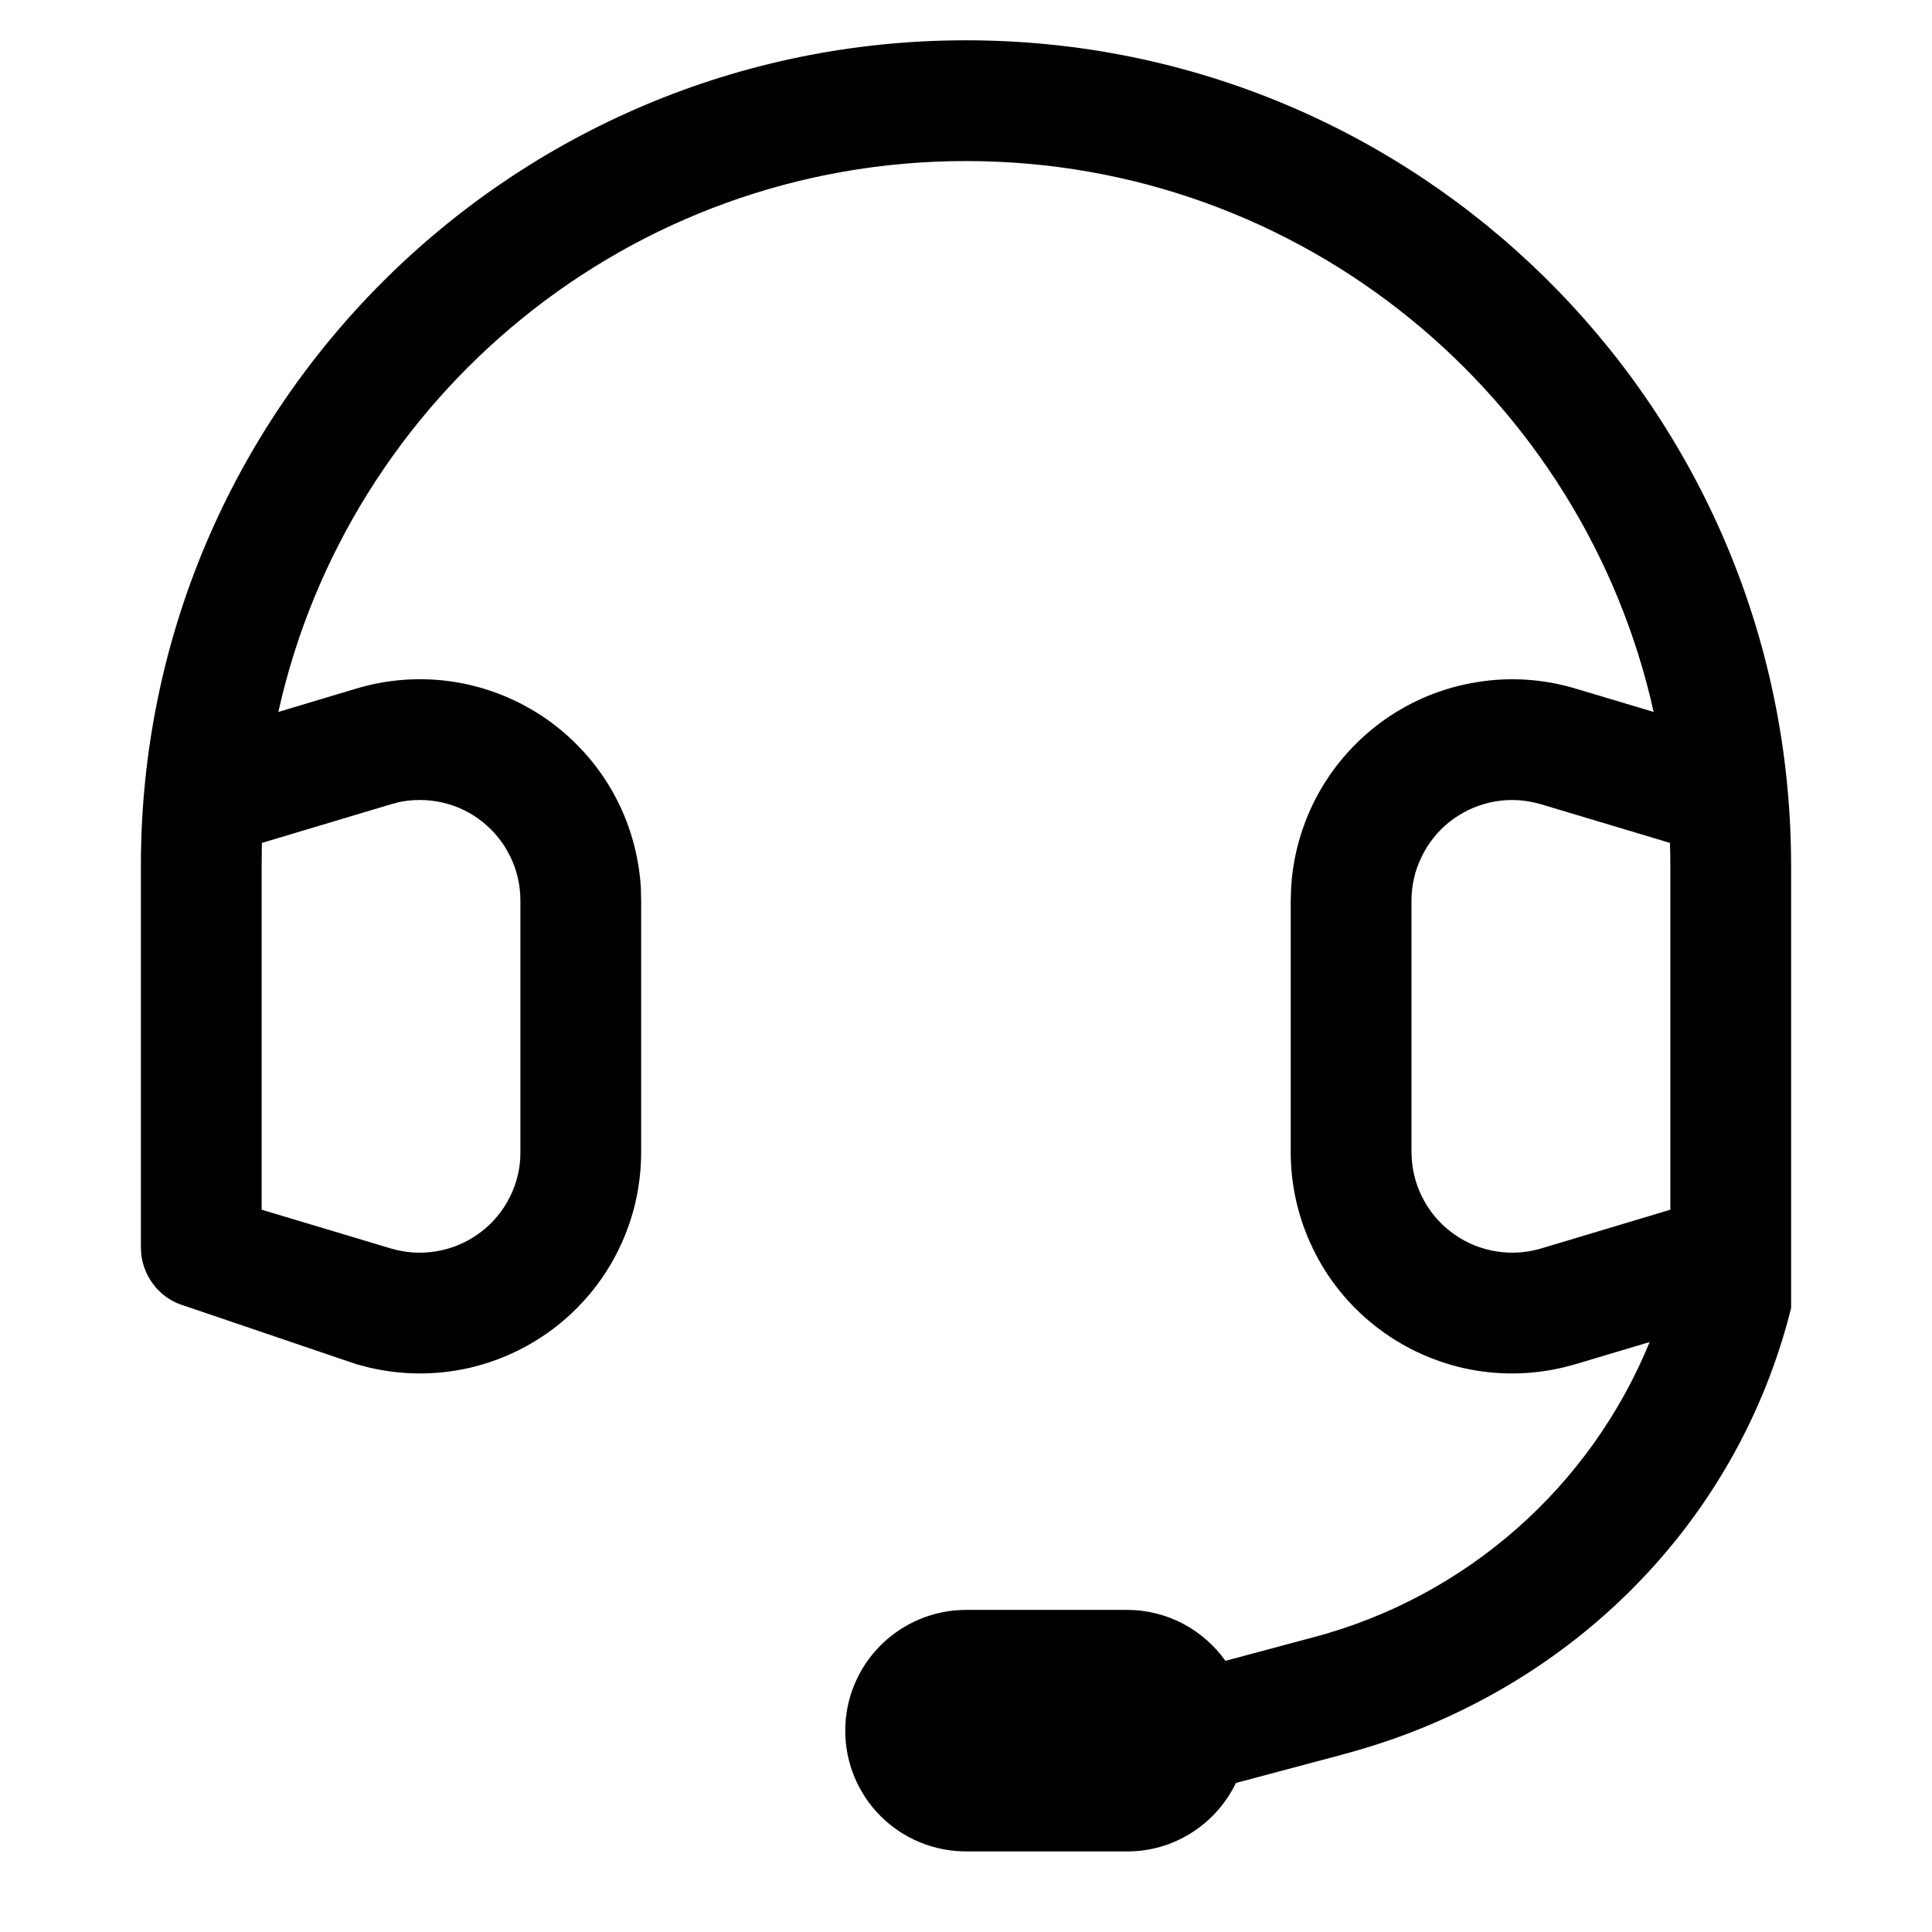 <svg width="14" height="14" viewBox="0 0 14 14" fill="none" xmlns="http://www.w3.org/2000/svg">
<path d="M7 0.292C10.268 0.292 12.924 2.914 12.978 6.17L12.979 6.271V9.479C12.589 11.04 11.386 12.233 9.846 12.681L9.747 12.709L8.956 12.92C8.884 13.069 8.772 13.194 8.633 13.282C8.493 13.37 8.332 13.417 8.167 13.416H7C6.768 13.416 6.545 13.324 6.381 13.16C6.217 12.996 6.125 12.774 6.125 12.541C6.125 12.309 6.217 12.087 6.381 11.923C6.545 11.759 6.768 11.666 7 11.666H8.167C8.461 11.666 8.721 11.812 8.88 12.035L9.522 11.863C10.065 11.719 10.567 11.45 10.989 11.079C11.411 10.708 11.741 10.245 11.954 9.725L11.418 9.885L11.328 9.909C11.092 9.965 10.847 9.967 10.611 9.915C10.374 9.862 10.153 9.757 9.963 9.607C9.773 9.457 9.619 9.266 9.514 9.048C9.408 8.83 9.353 8.591 9.353 8.349V6.526L9.356 6.433C9.37 6.191 9.439 5.956 9.557 5.744C9.675 5.533 9.84 5.351 10.038 5.212C10.236 5.073 10.464 4.981 10.703 4.943C10.942 4.904 11.186 4.92 11.418 4.99L11.983 5.159C11.475 2.874 9.437 1.167 7 1.167C4.563 1.167 2.525 2.874 2.017 5.159L2.581 4.99C2.813 4.92 3.058 4.904 3.297 4.942C3.536 4.981 3.763 5.073 3.962 5.212C4.16 5.351 4.325 5.533 4.443 5.744C4.561 5.955 4.629 6.191 4.644 6.433L4.646 6.526V8.349C4.646 8.591 4.592 8.83 4.486 9.048C4.381 9.266 4.227 9.457 4.037 9.607C3.847 9.757 3.626 9.862 3.389 9.915C3.153 9.967 2.907 9.965 2.672 9.909L2.581 9.885L1.336 9.462C1.245 9.436 1.165 9.38 1.109 9.304C1.052 9.228 1.021 9.136 1.021 9.042V6.271C1.021 2.968 3.698 0.292 7 0.292ZM2.879 5.816L2.833 5.828L1.898 6.108C1.897 6.13 1.897 6.153 1.897 6.175L1.896 6.271V8.766L2.833 9.047C2.938 9.078 3.049 9.086 3.157 9.068C3.265 9.051 3.368 9.01 3.458 8.947C3.548 8.885 3.623 8.803 3.677 8.707C3.731 8.612 3.763 8.506 3.77 8.396L3.771 8.349V6.526C3.771 6.417 3.747 6.308 3.699 6.21C3.652 6.111 3.582 6.024 3.497 5.956C3.411 5.887 3.311 5.839 3.204 5.815C3.097 5.791 2.986 5.791 2.879 5.815L2.879 5.816ZM11.121 5.816C11.014 5.791 10.903 5.791 10.796 5.815C10.689 5.84 10.589 5.888 10.503 5.956C10.418 6.024 10.348 6.111 10.301 6.21C10.253 6.308 10.228 6.417 10.228 6.526V8.349L10.23 8.396C10.237 8.506 10.269 8.612 10.323 8.707C10.377 8.803 10.452 8.885 10.542 8.947C10.632 9.01 10.735 9.051 10.843 9.068C10.951 9.086 11.062 9.078 11.167 9.047L12.104 8.766V6.271C12.104 6.216 12.103 6.162 12.101 6.108L11.167 5.828L11.121 5.816Z" fill="black"/>
</svg>
